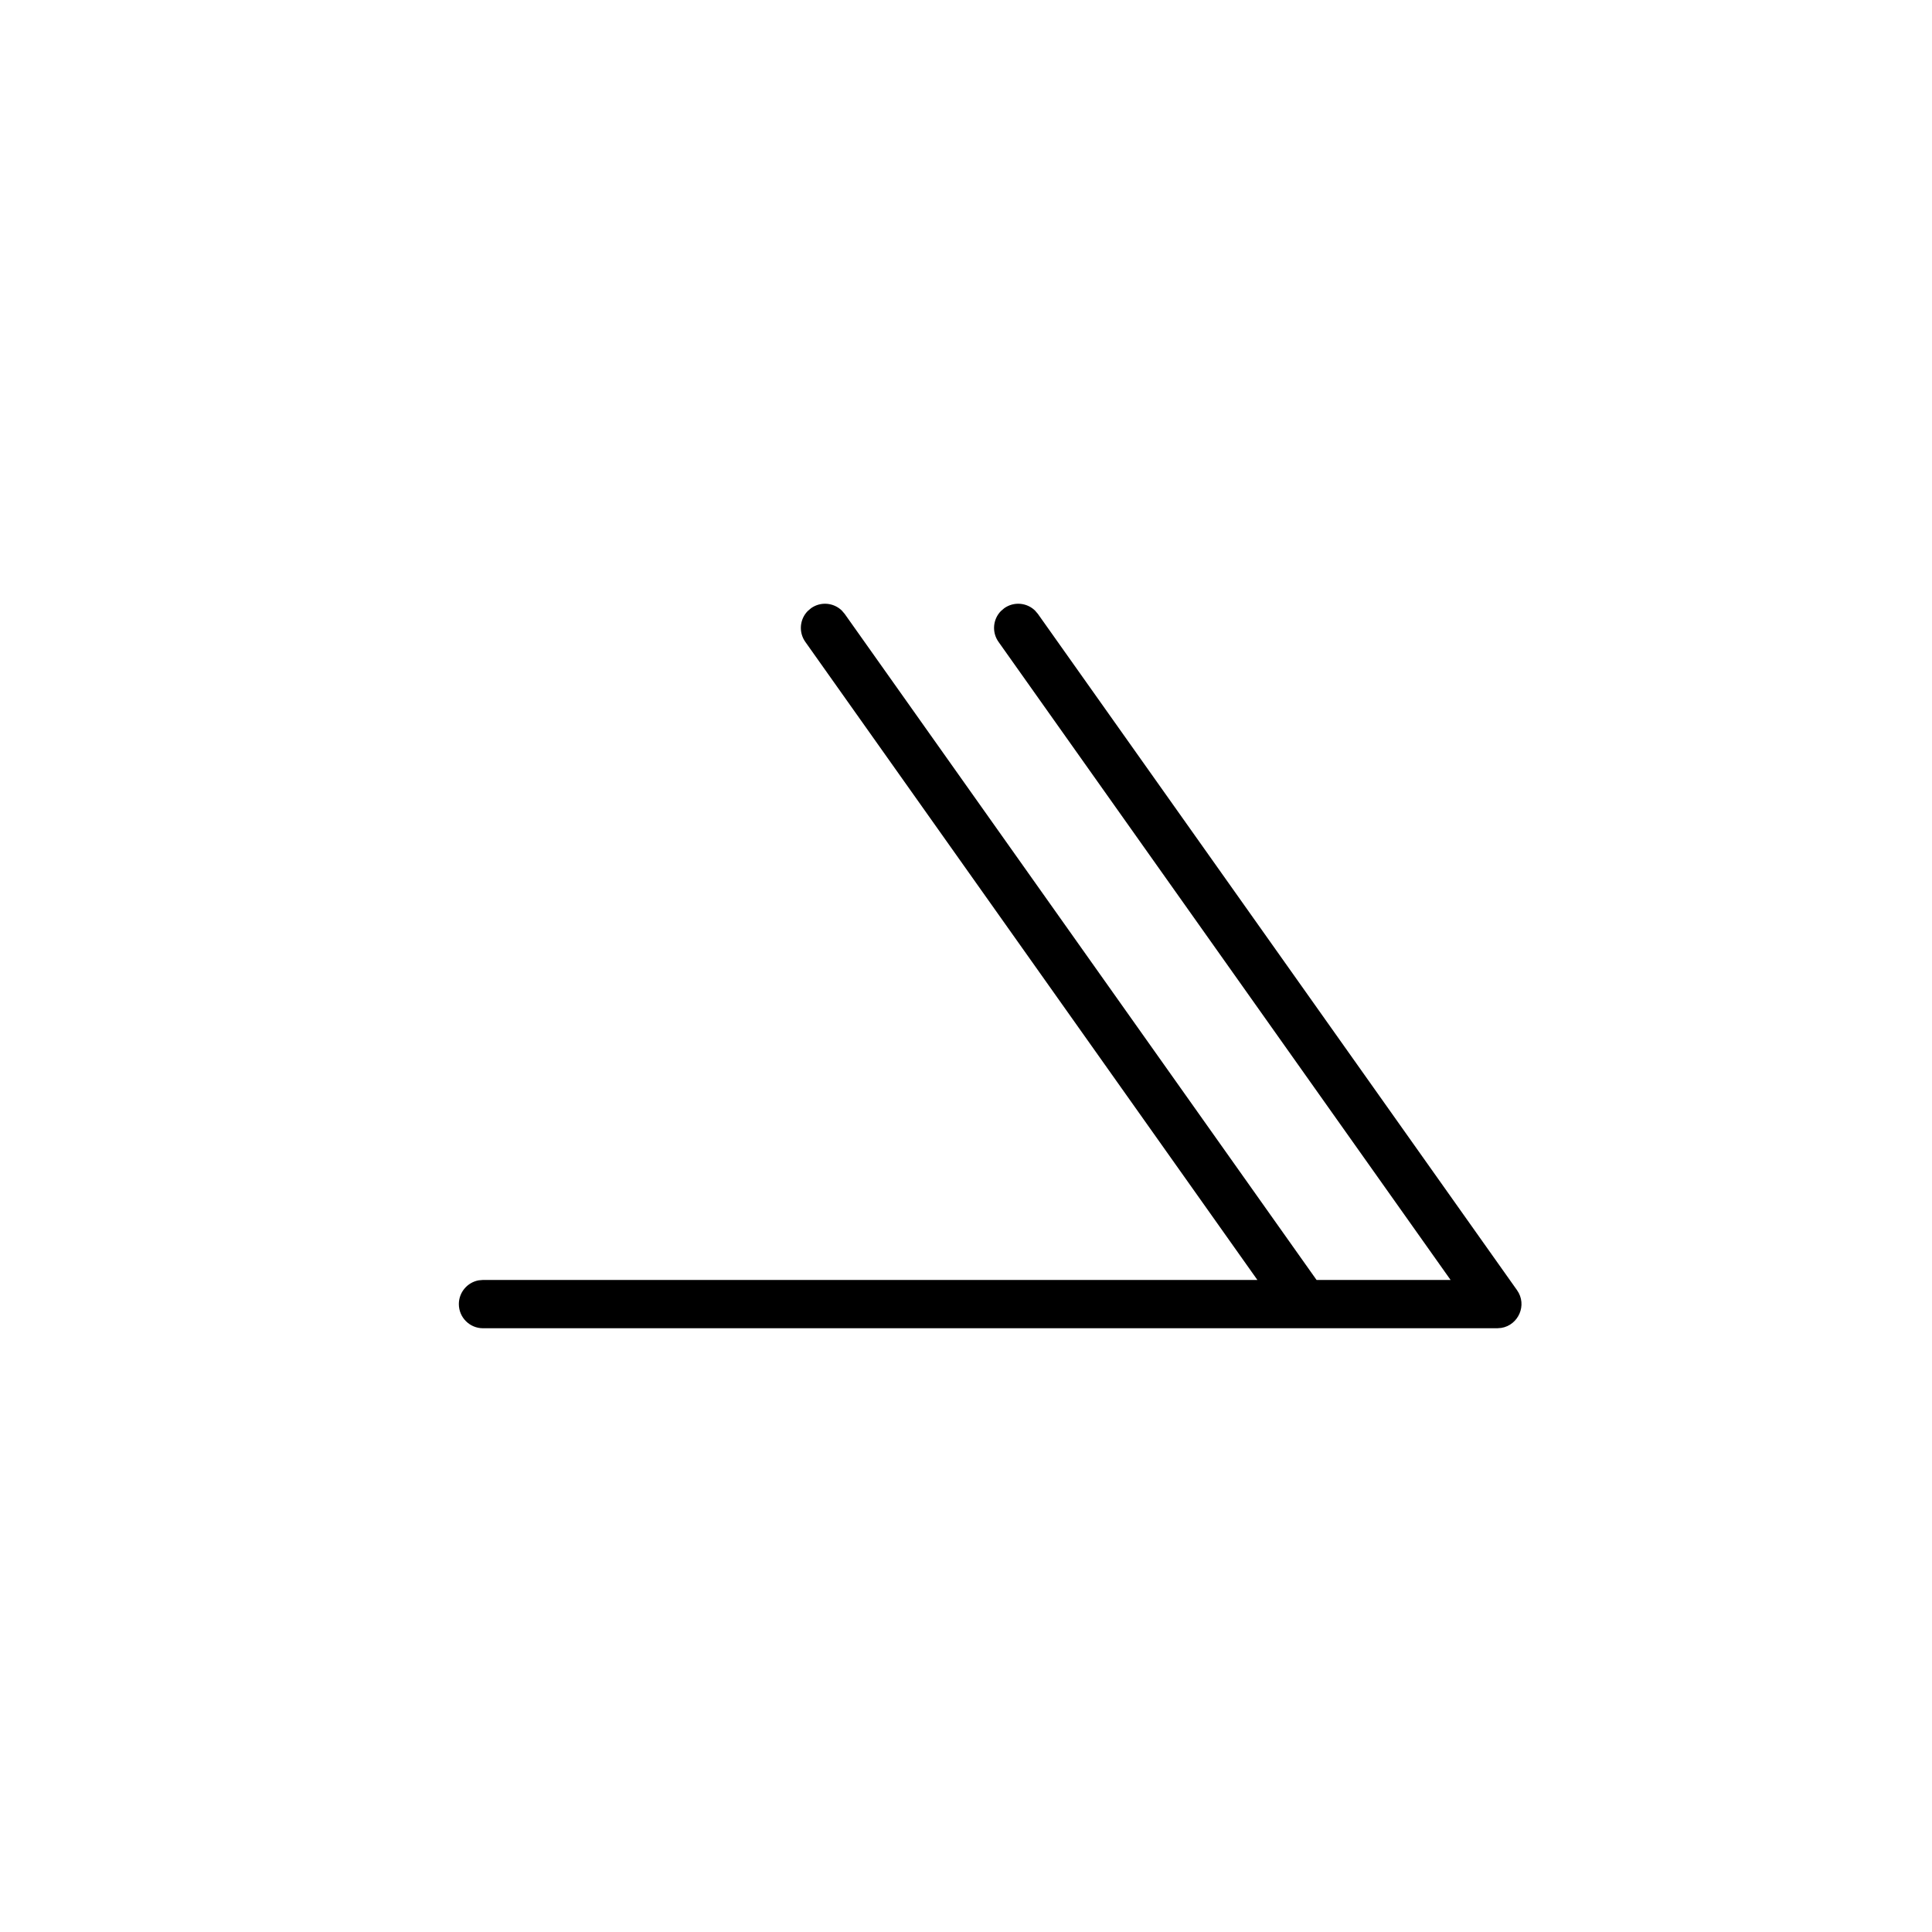 <?xml version="1.0" encoding="UTF-8"?>
<svg width="40px" height="40px" viewBox="0 0 40 40" version="1.1" xmlns="http://www.w3.org/2000/svg" xmlns:xlink="http://www.w3.org/1999/xlink">
    <title>more</title>
    <g id="f2e-week1-desktop" stroke="none" stroke-width="1" fill="none" fill-rule="evenodd">
        <g id="design-guideline_desktop" transform="translate(-611, -1675)" fill="#000000" fill-rule="nonzero">
            <g id="icon_more" transform="translate(611, 1675)">
                <g id="Group-13" transform="translate(9.5, 12.5)">
                    <path d="M0.5,15 C0.224,15 0,14.776 0,14.5 C0,14.255 0.177,14.05 0.41,14.008 L0.5,14 L16.533,14 L7.173,0.789 C7.031,0.589 7.057,0.32 7.223,0.151 L7.292,0.092 C7.492,-0.05 7.761,-0.024 7.93,0.142 L7.989,0.211 L17.758,14 L20.533,14 L11.173,0.789 C11.031,0.589 11.057,0.32 11.223,0.151 L11.292,0.092 C11.492,-0.05 11.761,-0.024 11.93,0.142 L11.989,0.211 L21.908,14.211 C22.126,14.518 21.937,14.935 21.584,14.993 L21.5,15 L0.5,15 Z" id="Combined-Shape"></path>
                </g>
            </g>
        </g>
    </g>
</svg>